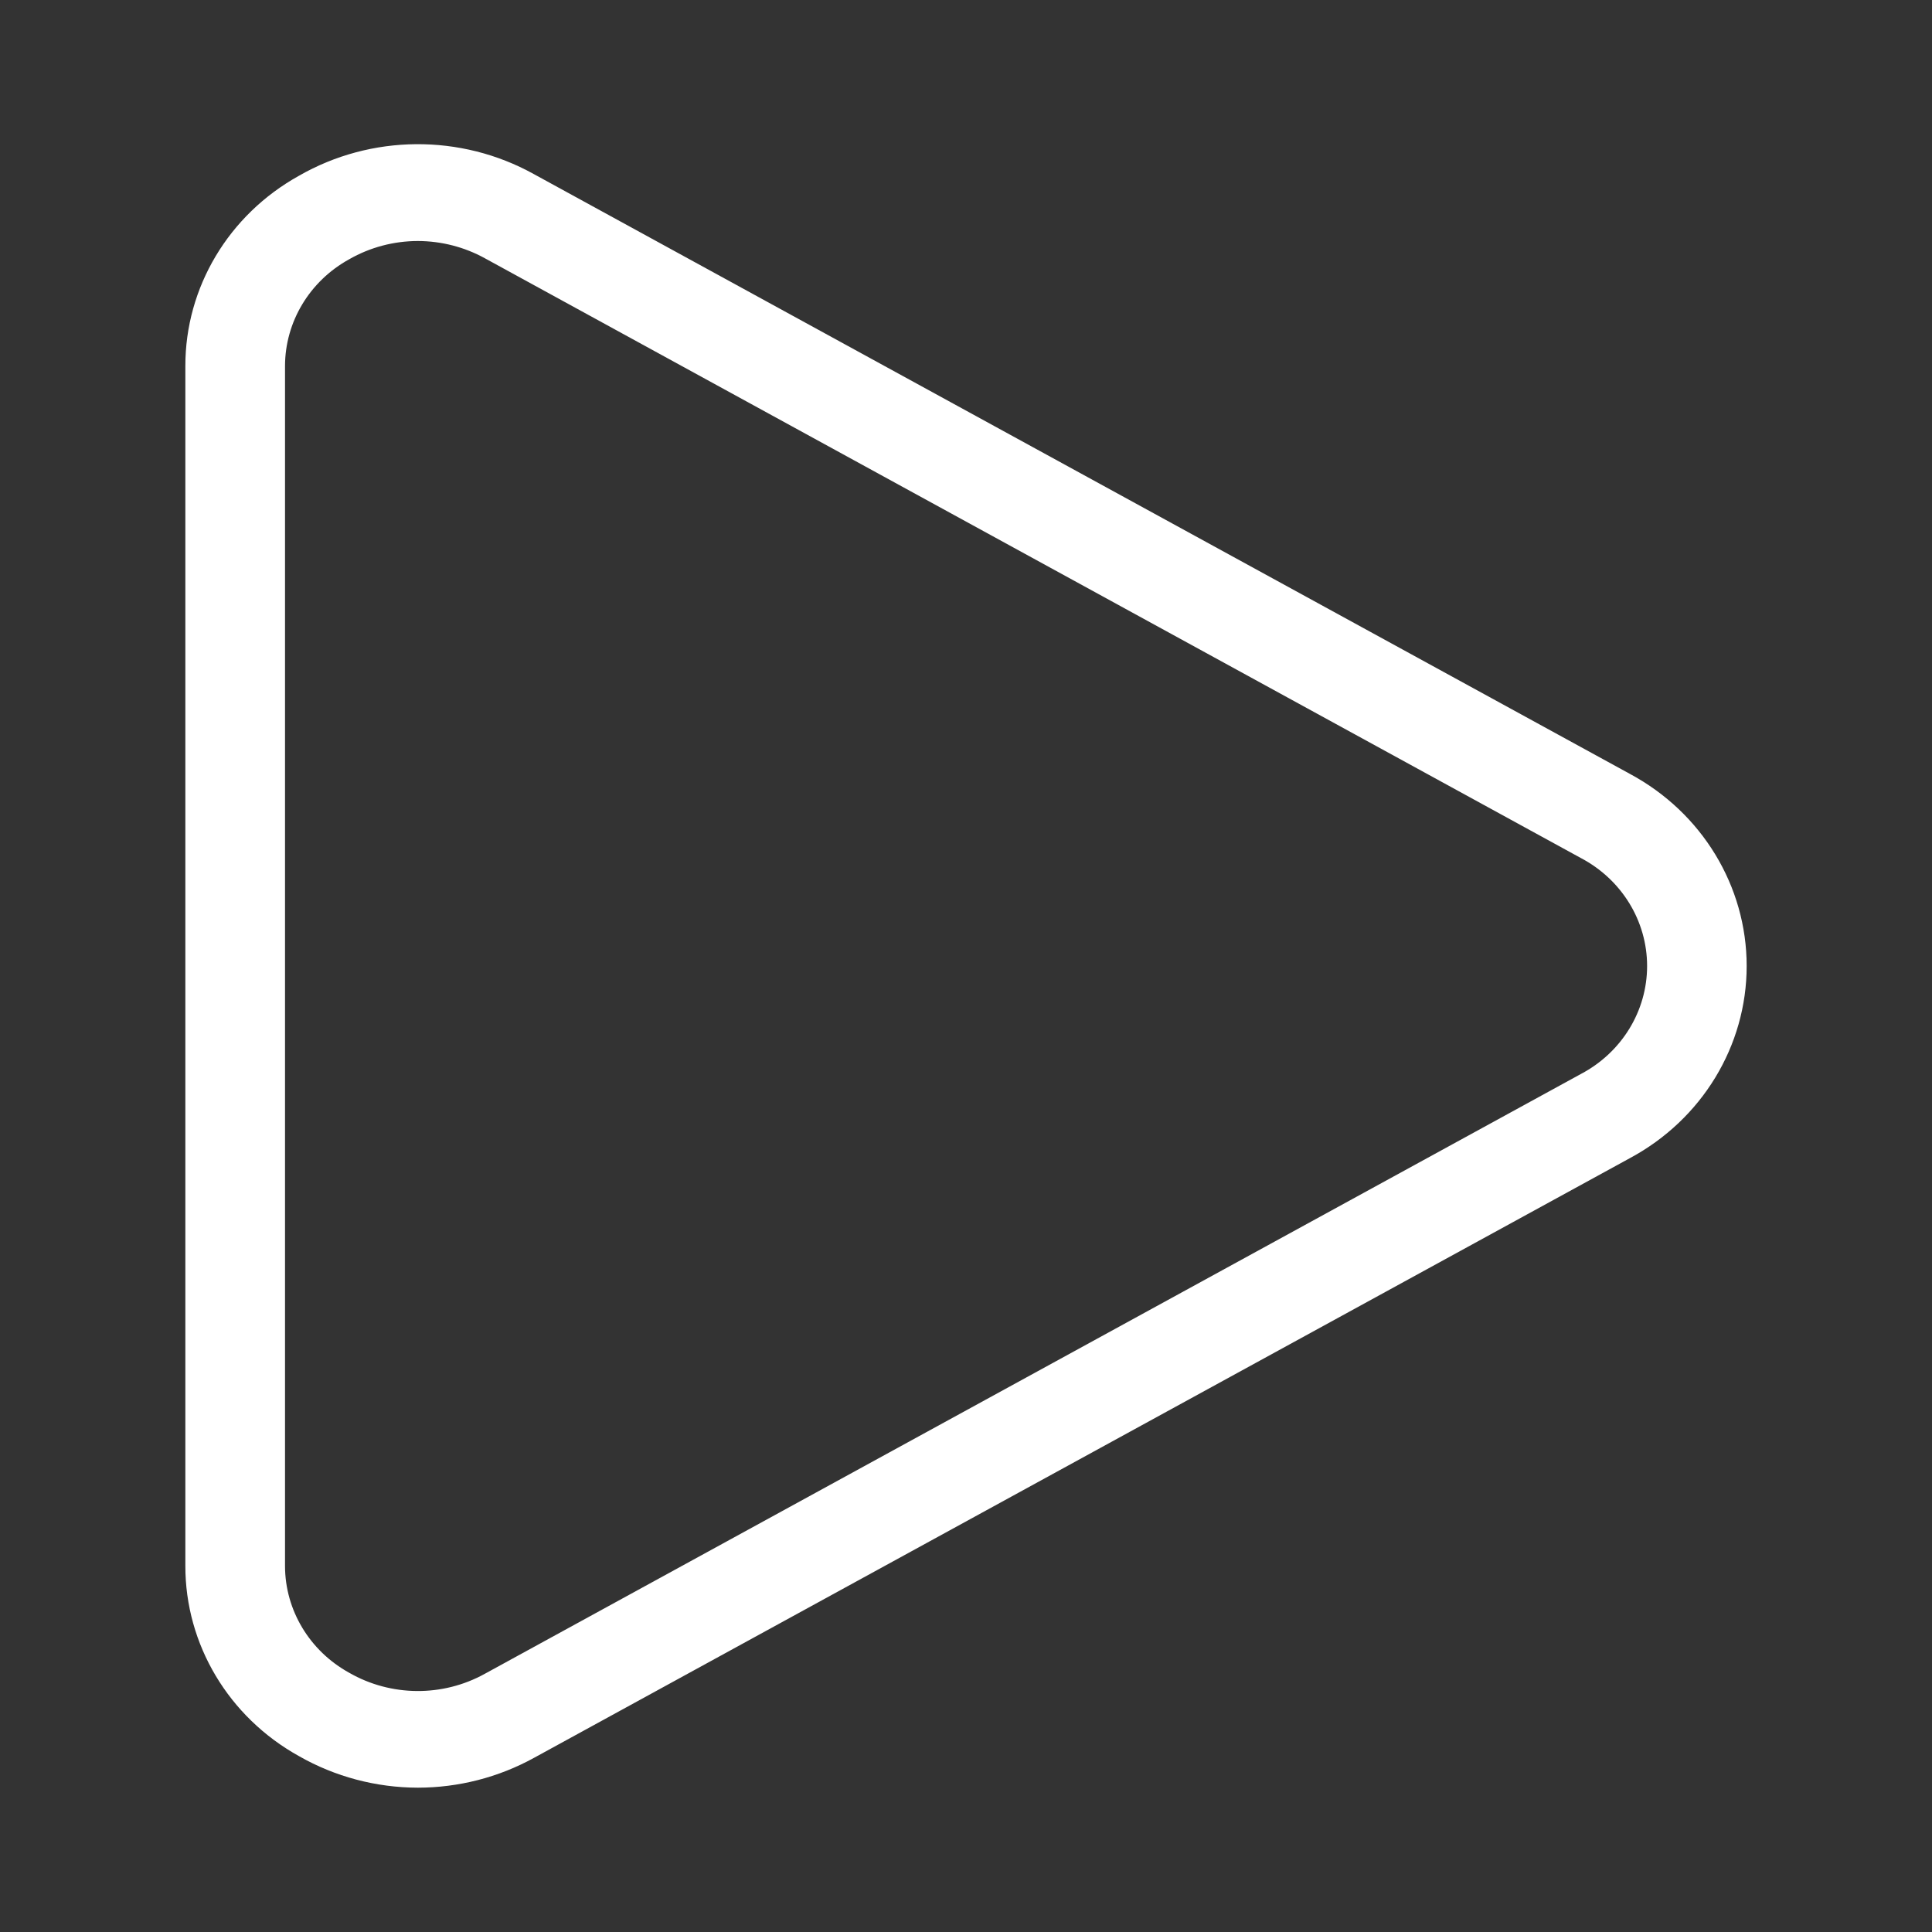 <?xml version="1.0" encoding="utf-8"?>
<svg width="512px" height="512px" viewBox="0 0 512 512" version="1.1" xmlns:xlink="http://www.w3.org/1999/xlink" xmlns="http://www.w3.org/2000/svg">
  <rect x="0" y="0" width="512" height="512" fill="#333333" stroke="none"/>
  <defs>
    <path d="M0 0L512 0L512 512L0 512L0 0Z" id="path_1" />
    <clipPath id="mask_1">
      <use xlink:href="#path_1" />
    </clipPath>
  </defs>
  <g id="play">
    <path d="M0 0L512 0L512 512L0 512L0 0Z" id="Background" fill="#FFFFFF" fill-opacity="0" fill-rule="evenodd" stroke="none" />
    <g clip-path="url(#mask_1)">
      <g id="Group" transform="translate(49.121 38.21)">
        <g id="Play">
          <path d="M61.617 435.544C50.535 435.522 39.659 432.635 30.109 427.18C11.459 416.834 -0.035 397.578 8.12847e-05 376.739L0 58.81C-0.035 37.971 11.458 18.715 30.108 8.369C49.252 -2.622 73.005 -2.799 92.32 7.908L382.842 166.891C401.923 177.144 413.764 196.635 413.764 217.794C413.764 238.952 401.923 258.443 382.842 268.696L92.32 427.68C82.955 432.823 72.379 435.532 61.617 435.544L61.617 435.544ZM61.617 25.661C55.22 25.668 48.942 27.335 43.433 30.49C32.924 36.277 26.426 47.089 26.411 58.81L26.411 376.777C26.426 388.5 32.925 399.312 43.434 405.098C54.488 411.439 68.199 411.542 79.352 405.367L369.874 246.383C380.663 240.679 387.378 229.713 387.378 217.794C387.378 205.875 380.663 194.908 369.874 189.204L79.352 30.221C73.944 27.246 67.835 25.675 61.617 25.661L61.617 25.661Z" id="Shape" fill="#FFFFFF" fill-rule="evenodd" stroke="none" />
        </g>
      </g>
    </g>
  </g>
</svg>